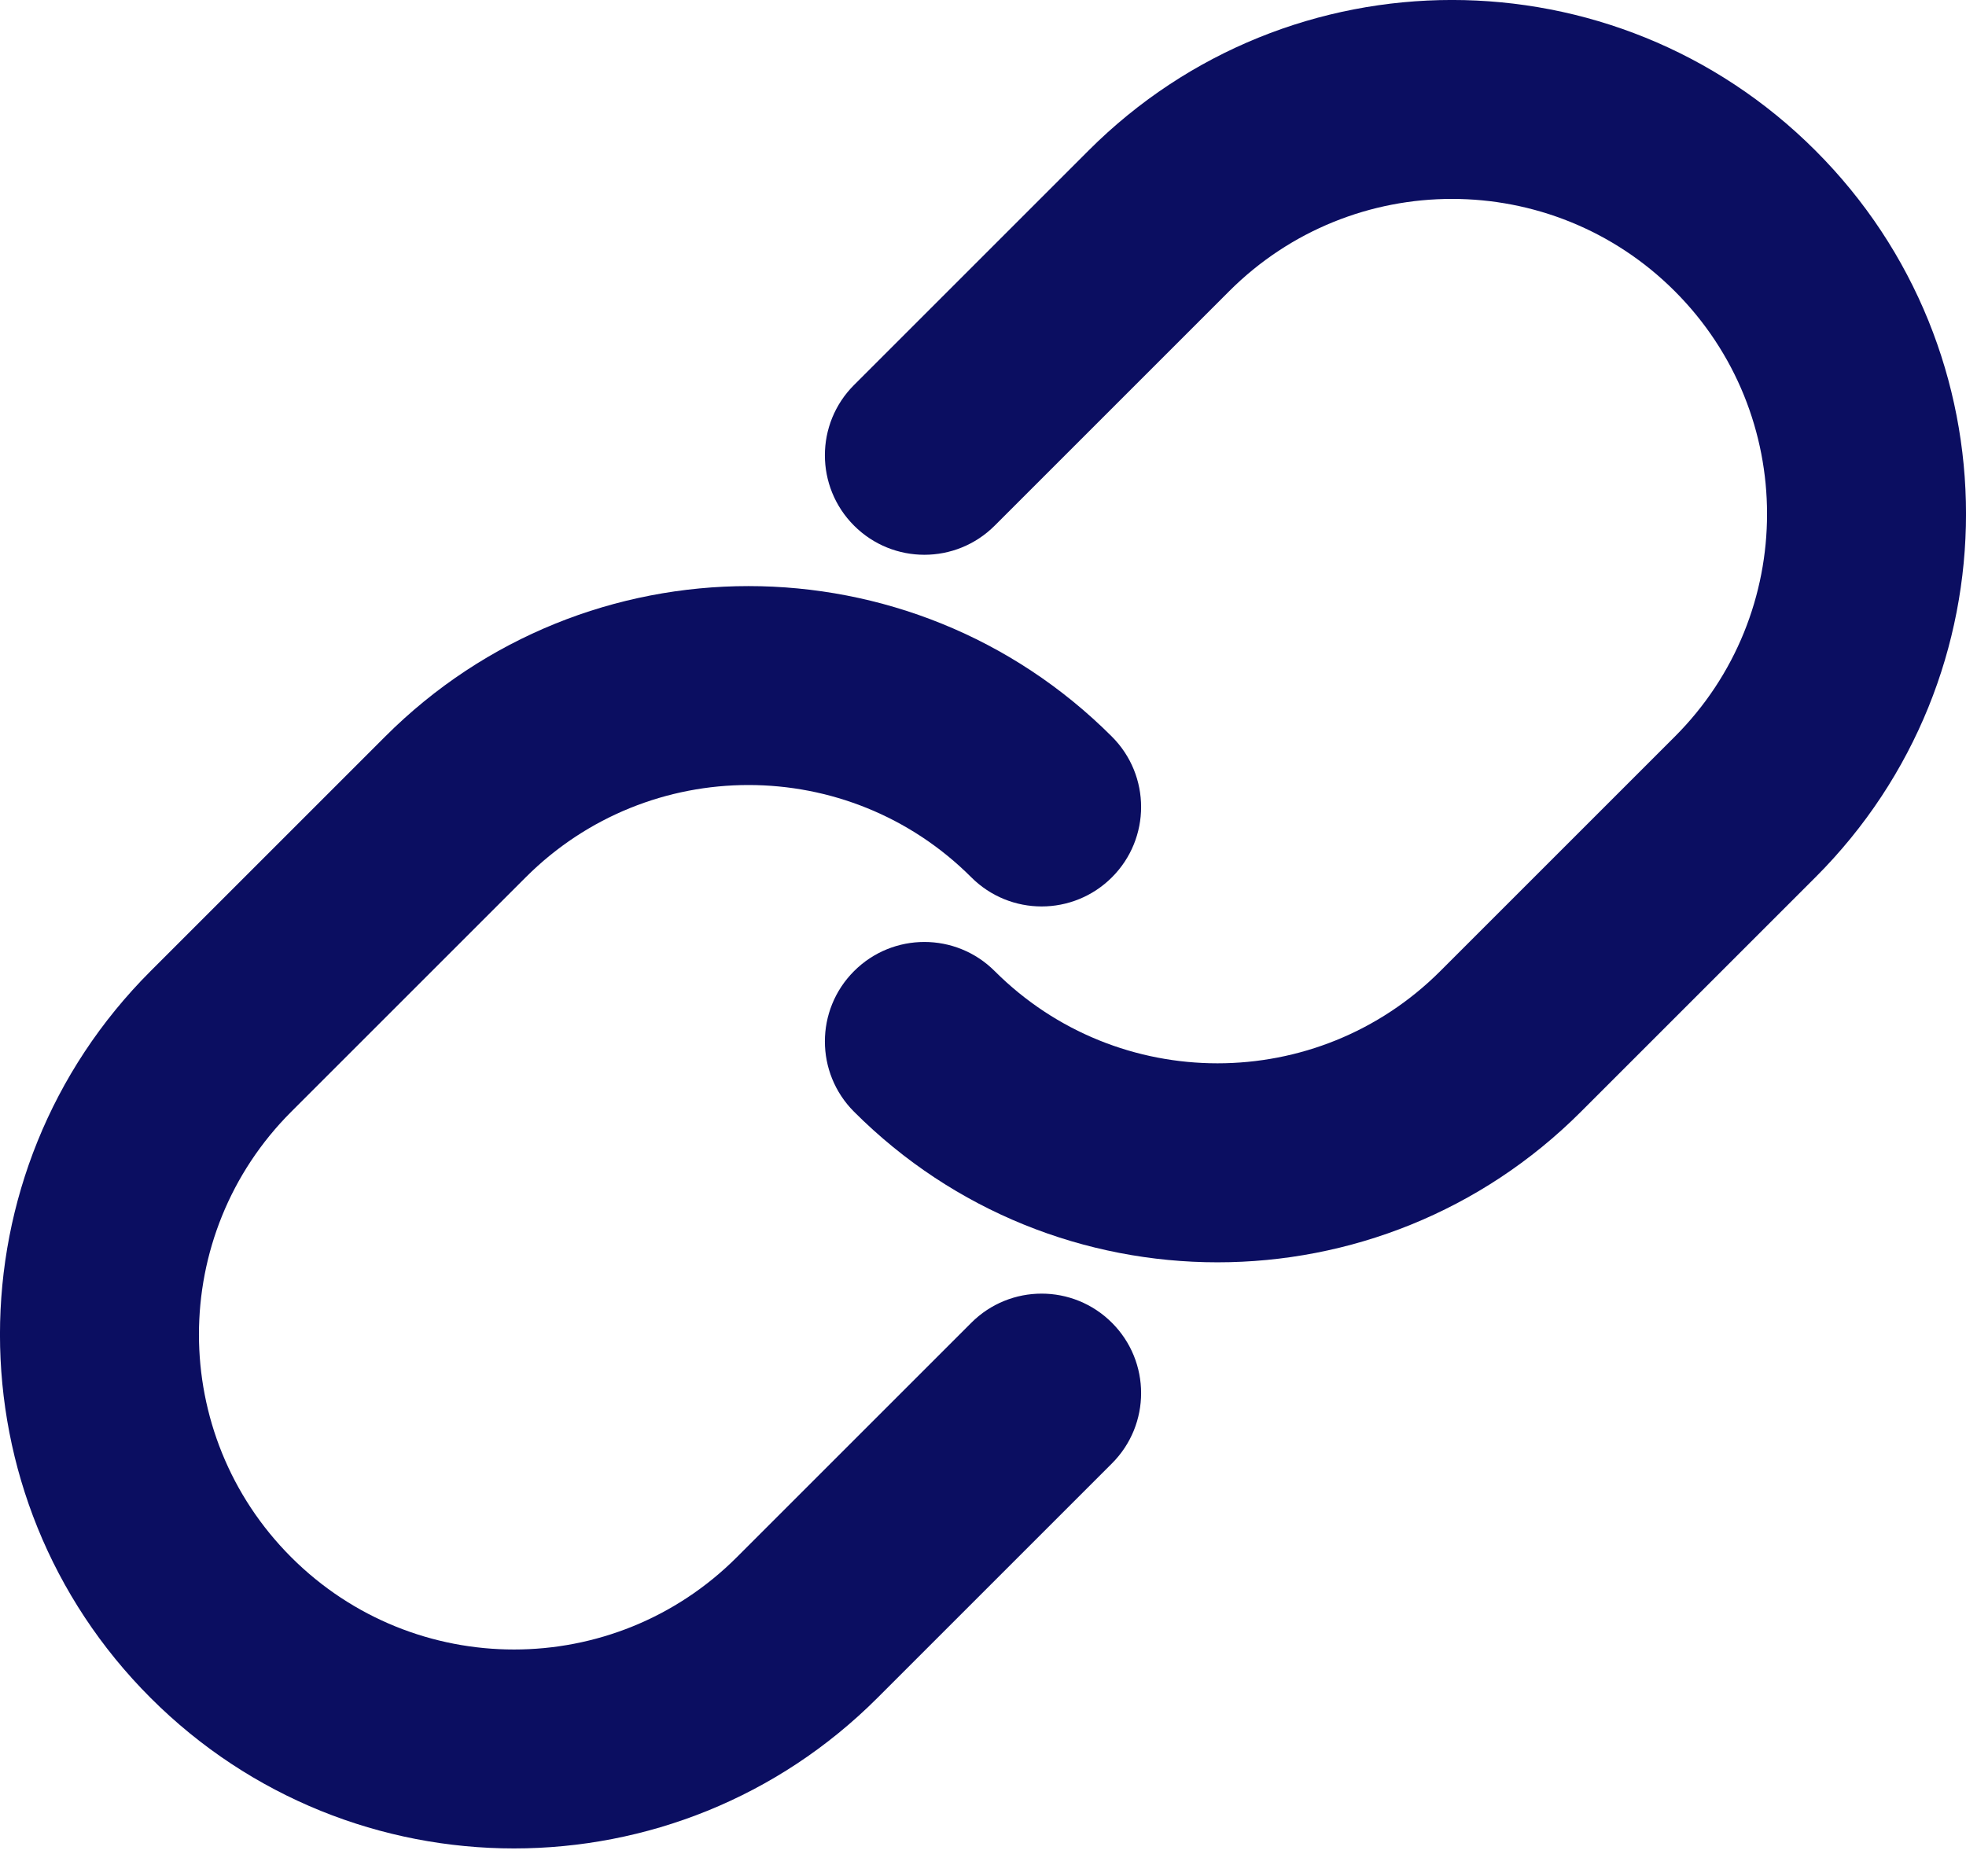 <svg width="22" height="21" viewBox="0 0 22 21" fill="none" xmlns="http://www.w3.org/2000/svg">
<path fill-rule="evenodd" clip-rule="evenodd" d="M12.181 1.685C14.427 -0.562 18.069 -0.562 20.315 1.685C22.562 3.931 22.562 7.573 20.315 9.819L17.691 12.443C15.445 14.69 11.803 14.69 9.557 12.443C9.122 12.008 9.122 11.304 9.557 10.869C9.992 10.434 10.696 10.434 11.131 10.869C12.508 12.245 14.74 12.245 16.117 10.869L18.741 8.245C20.118 6.868 20.118 4.636 18.741 3.259C17.364 1.882 15.132 1.882 13.755 3.259L11.131 5.883C10.696 6.318 9.992 6.318 9.557 5.883C9.122 5.448 9.122 4.743 9.557 4.309L12.181 1.685Z" fill="#0B0E61"/>
<path fill-rule="evenodd" clip-rule="evenodd" d="M9.819 19.003C7.573 21.25 3.931 21.25 1.685 19.003C-0.562 16.757 -0.562 13.115 1.685 10.869L4.309 8.245C6.555 5.998 10.197 5.998 12.443 8.245C12.878 8.68 12.878 9.384 12.443 9.819C12.008 10.254 11.304 10.254 10.869 9.819C9.492 8.442 7.26 8.442 5.883 9.819L3.259 12.443C1.882 13.82 1.882 16.052 3.259 17.429C4.636 18.806 6.868 18.806 8.245 17.429L10.869 14.805C11.304 14.37 12.008 14.37 12.443 14.805C12.878 15.24 12.878 15.944 12.443 16.379L9.819 19.003Z" fill="#0B0E61"/>
</svg>
